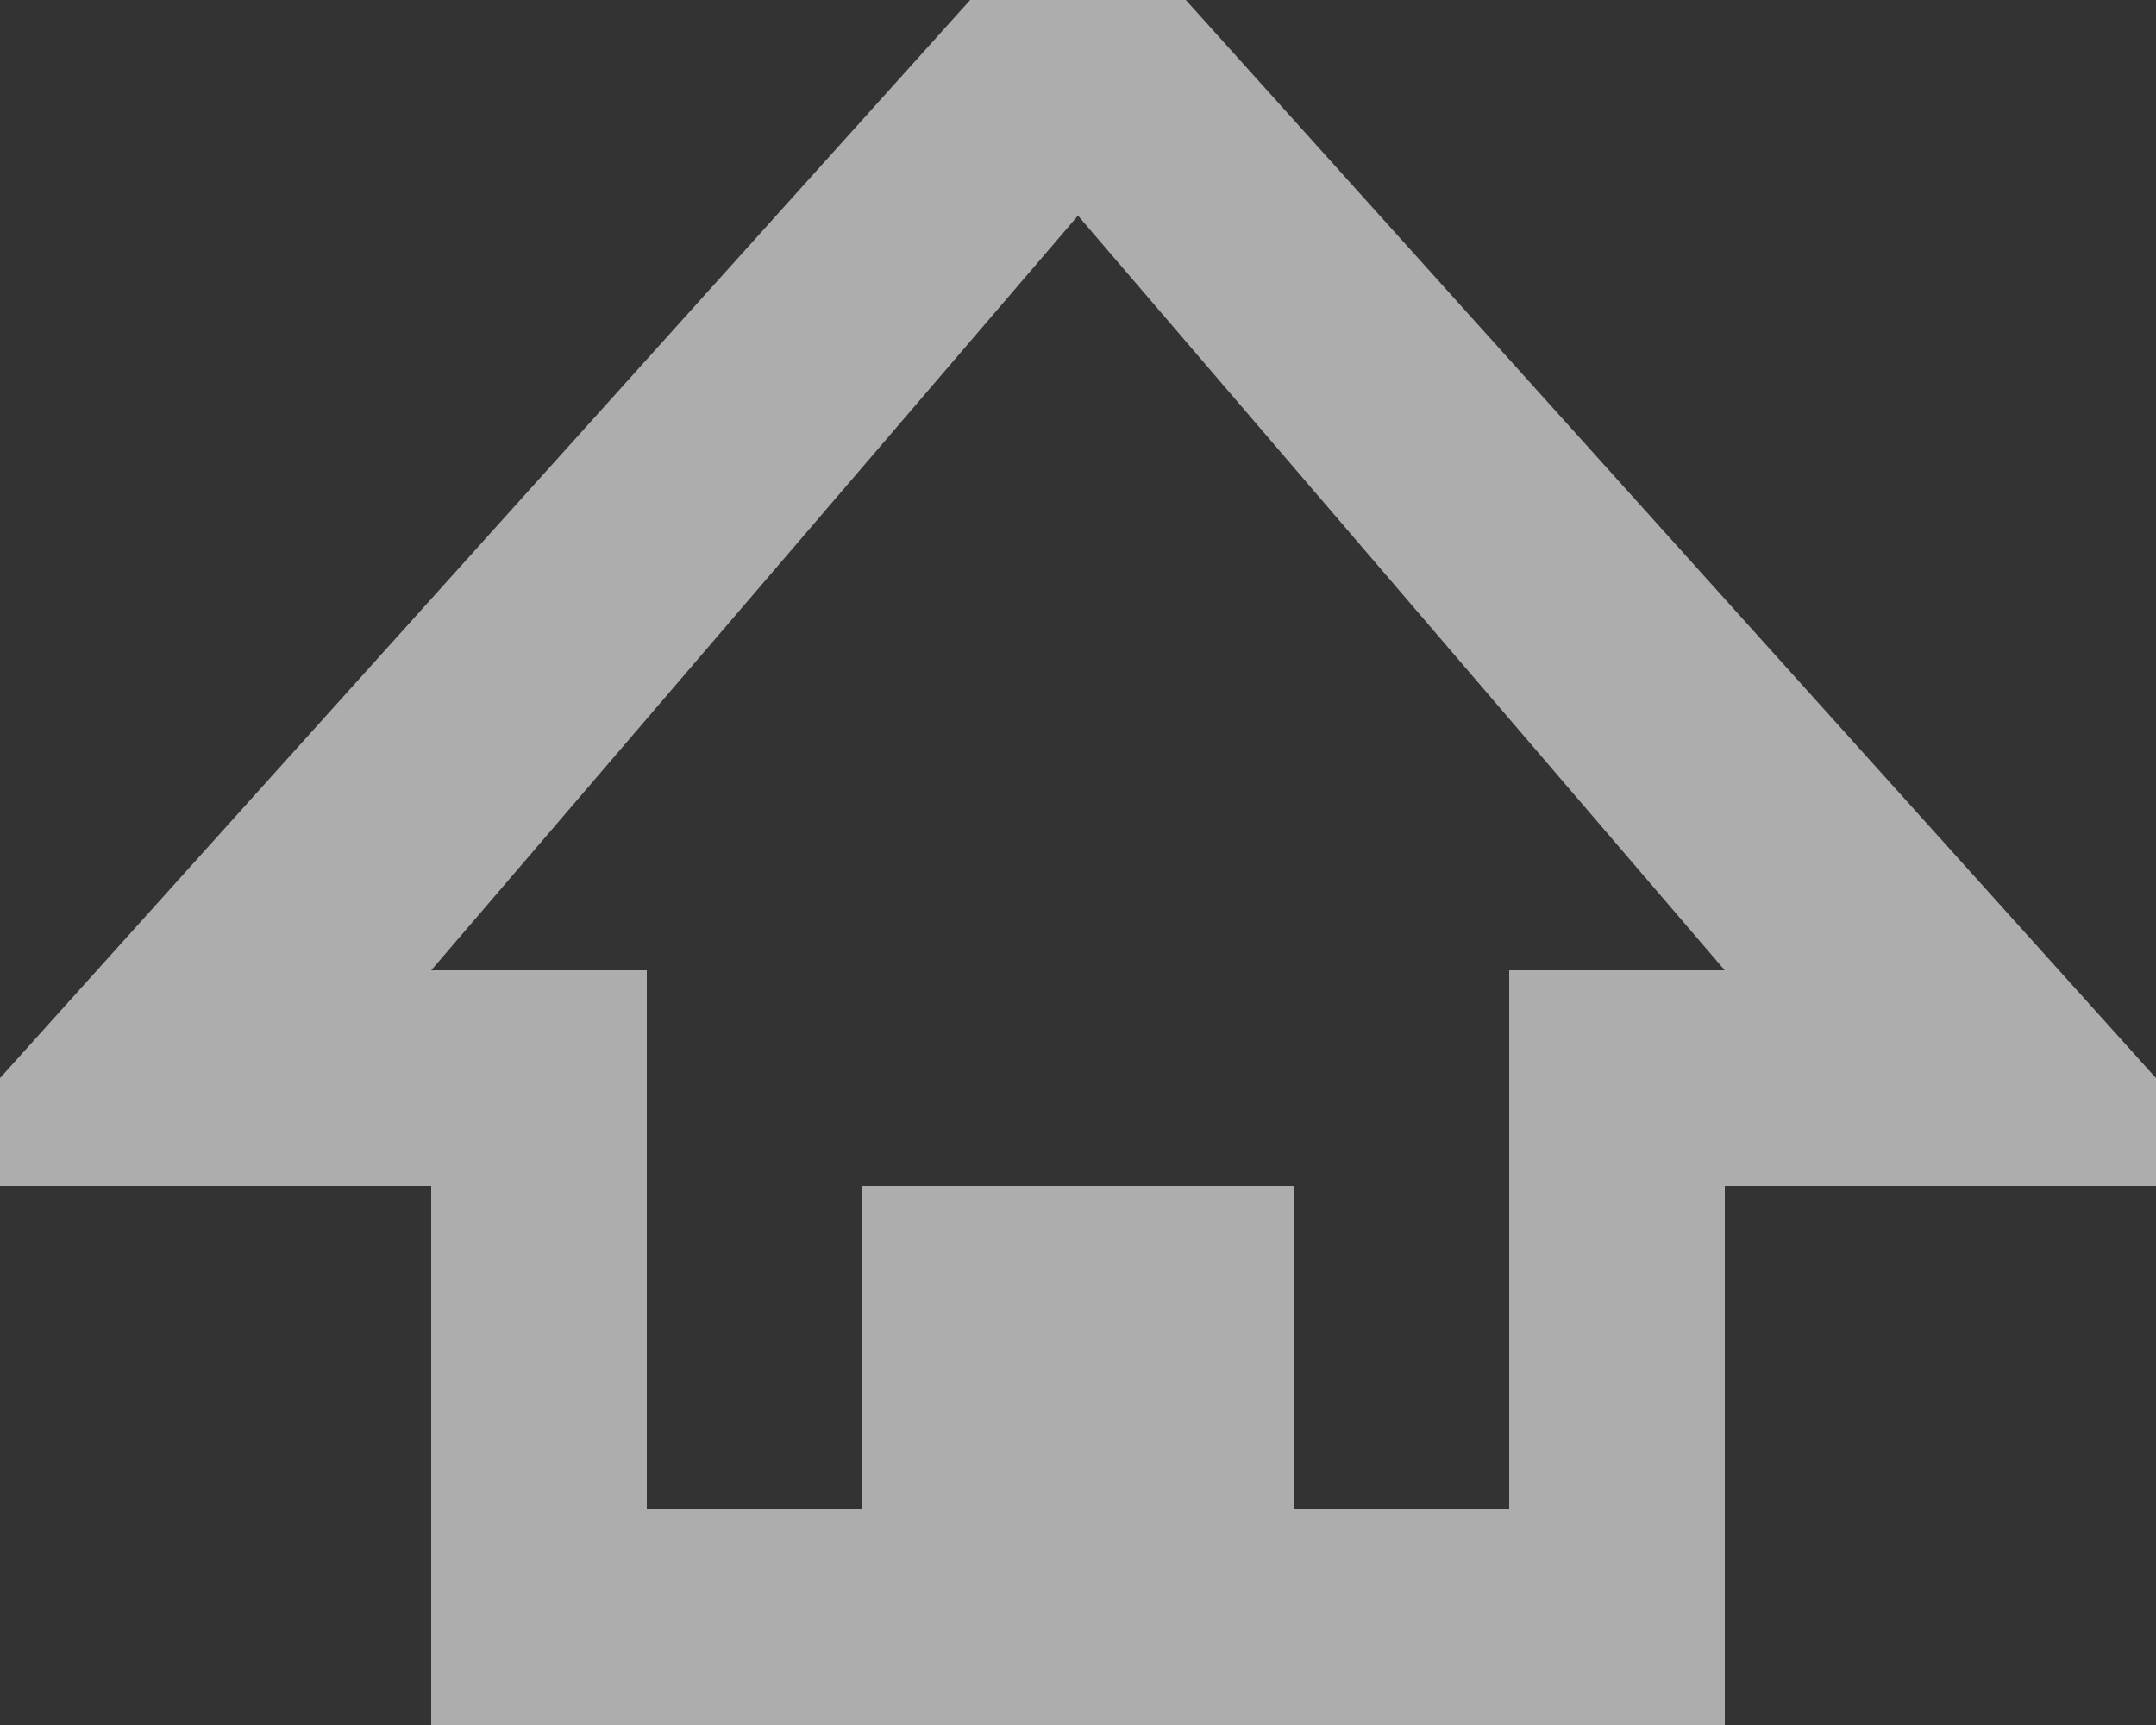 <?xml version="1.0" encoding="UTF-8"?>
<svg width="20px" height="16px" version="1.1" viewBox="0 0 20 16" xmlns="http://www.w3.org/2000/svg">
 <rect x="0" y="0" width="20" height="16" fill="#333333" stroke="none"/>
 <g fill="#fff" fill-opacity=".6" fill-rule="evenodd">
  <path d="m11 0h-2l-9 10v1h4v5h12v-5h4v-1l-9-10zm3 9v5h-2v-3h-4v3h-2v-5h-2l6-7 6 7h-2z"/>
 </g>
</svg>
